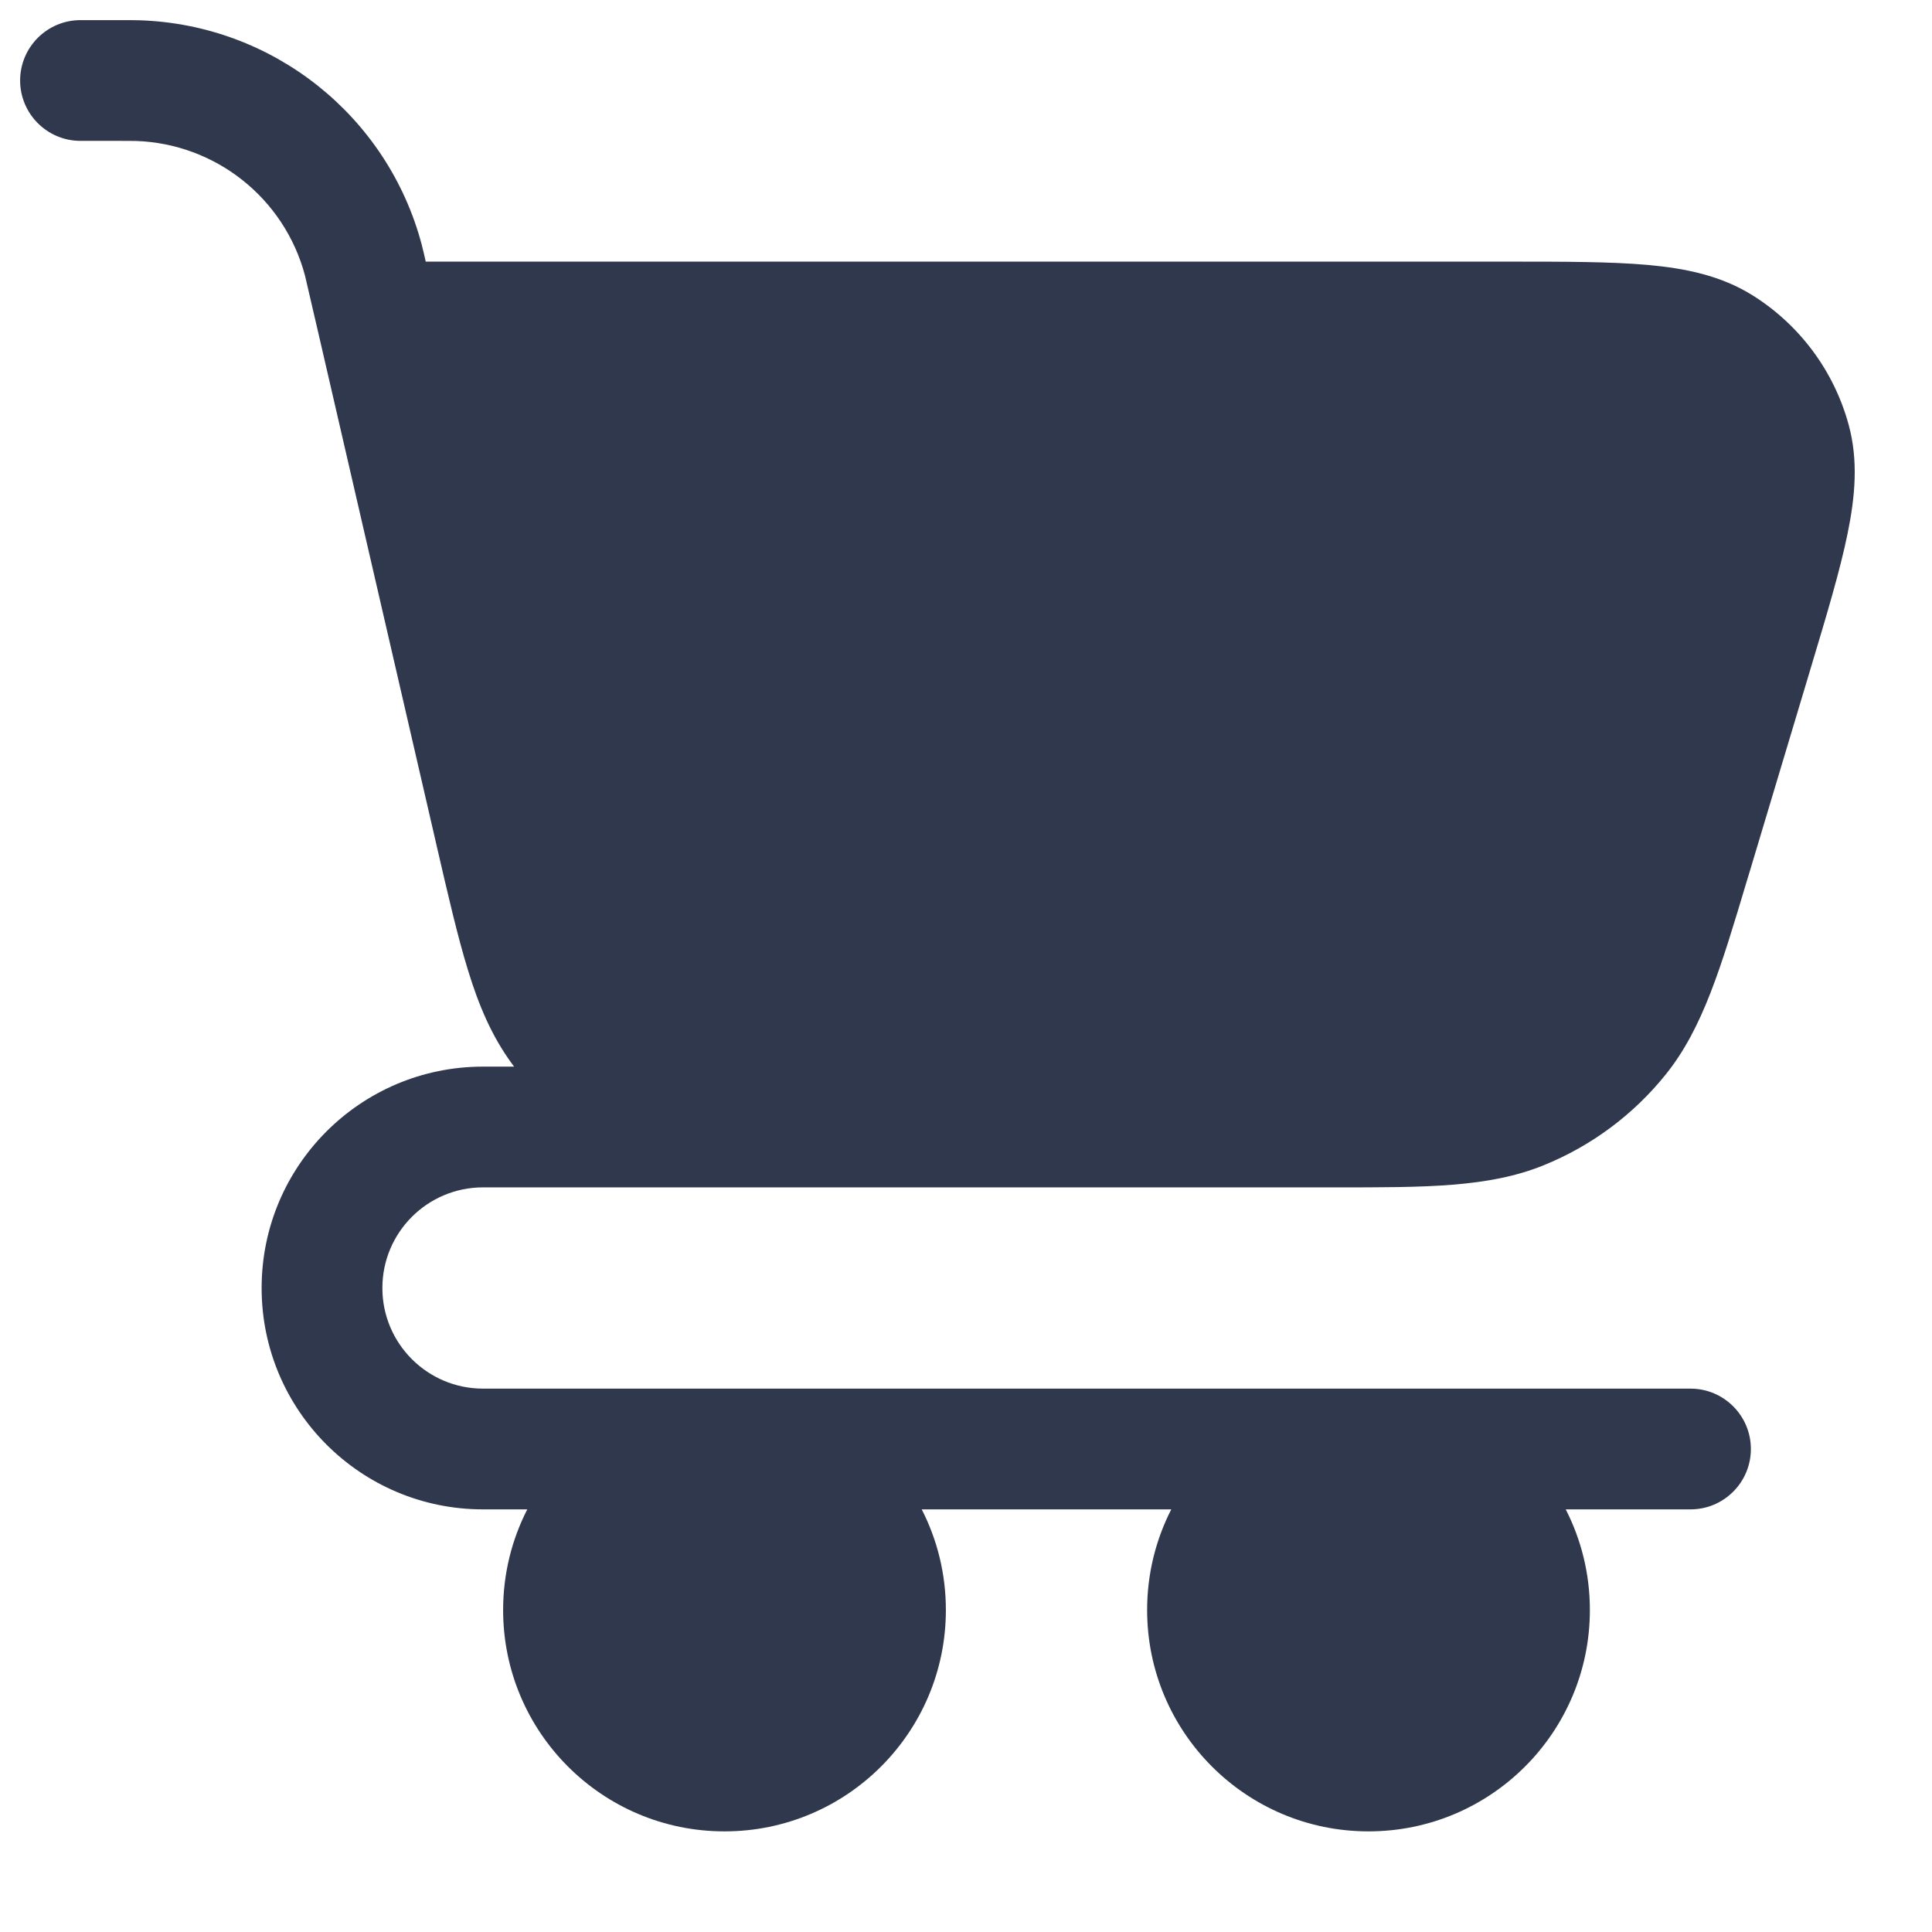 <svg width="24" height="24" viewBox="0 0 24 24" fill="none" xmlns="http://www.w3.org/2000/svg">
<path fill-rule="evenodd" clip-rule="evenodd" d="M1.5 1.75H1.5H1.5C1.613 1.75 1.652 1.75 1.685 1.751C2.679 1.783 3.534 2.463 3.789 3.424C3.797 3.456 3.806 3.495 3.831 3.605L3.962 4.169L5.411 10.448L5.417 10.475C5.565 11.116 5.685 11.637 5.815 12.057C5.949 12.493 6.108 12.869 6.356 13.209C6.366 13.223 6.376 13.236 6.386 13.25H6C4.481 13.25 3.25 14.481 3.25 16C3.25 17.519 4.481 18.75 6 18.75H6.55C6.358 19.125 6.25 19.55 6.25 20C6.25 21.519 7.481 22.75 9 22.75C10.519 22.75 11.75 21.519 11.75 20C11.75 19.55 11.642 19.125 11.45 18.75H14.55C14.358 19.125 14.25 19.55 14.25 20C14.25 21.519 15.481 22.75 17 22.75C18.519 22.75 19.75 21.519 19.75 20C19.75 19.55 19.642 19.125 19.45 18.75H21C21.414 18.75 21.75 18.414 21.75 18C21.75 17.586 21.414 17.25 21 17.25H17H9H6C5.31 17.25 4.75 16.69 4.75 16C4.75 15.31 5.31 14.75 6 14.75H10.549L10.791 14.75H10.819H16.429L16.583 14.75C17.714 14.751 18.494 14.751 19.172 14.477C19.768 14.236 20.293 13.846 20.695 13.344C21.152 12.774 21.376 12.026 21.7 10.943L21.745 10.795L22.483 8.335L22.493 8.301L22.493 8.301C22.694 7.632 22.859 7.082 22.951 6.63C23.046 6.167 23.086 5.718 22.964 5.274C22.782 4.608 22.355 4.034 21.77 3.668C21.379 3.424 20.938 3.333 20.467 3.291C20.008 3.25 19.433 3.25 18.734 3.25L18.699 3.25H5.289C5.268 3.16 5.254 3.098 5.239 3.04C4.815 1.439 3.39 0.305 1.733 0.252C1.673 0.25 1.608 0.25 1.513 0.25H1.513H1.5L1.5 1L1.5 0.25L1 0.25C0.586 0.25 0.25 0.586 0.25 1C0.25 1.414 0.586 1.75 1 1.75L1.5 1.75Z" fill="#2F384C"/>
</svg>

